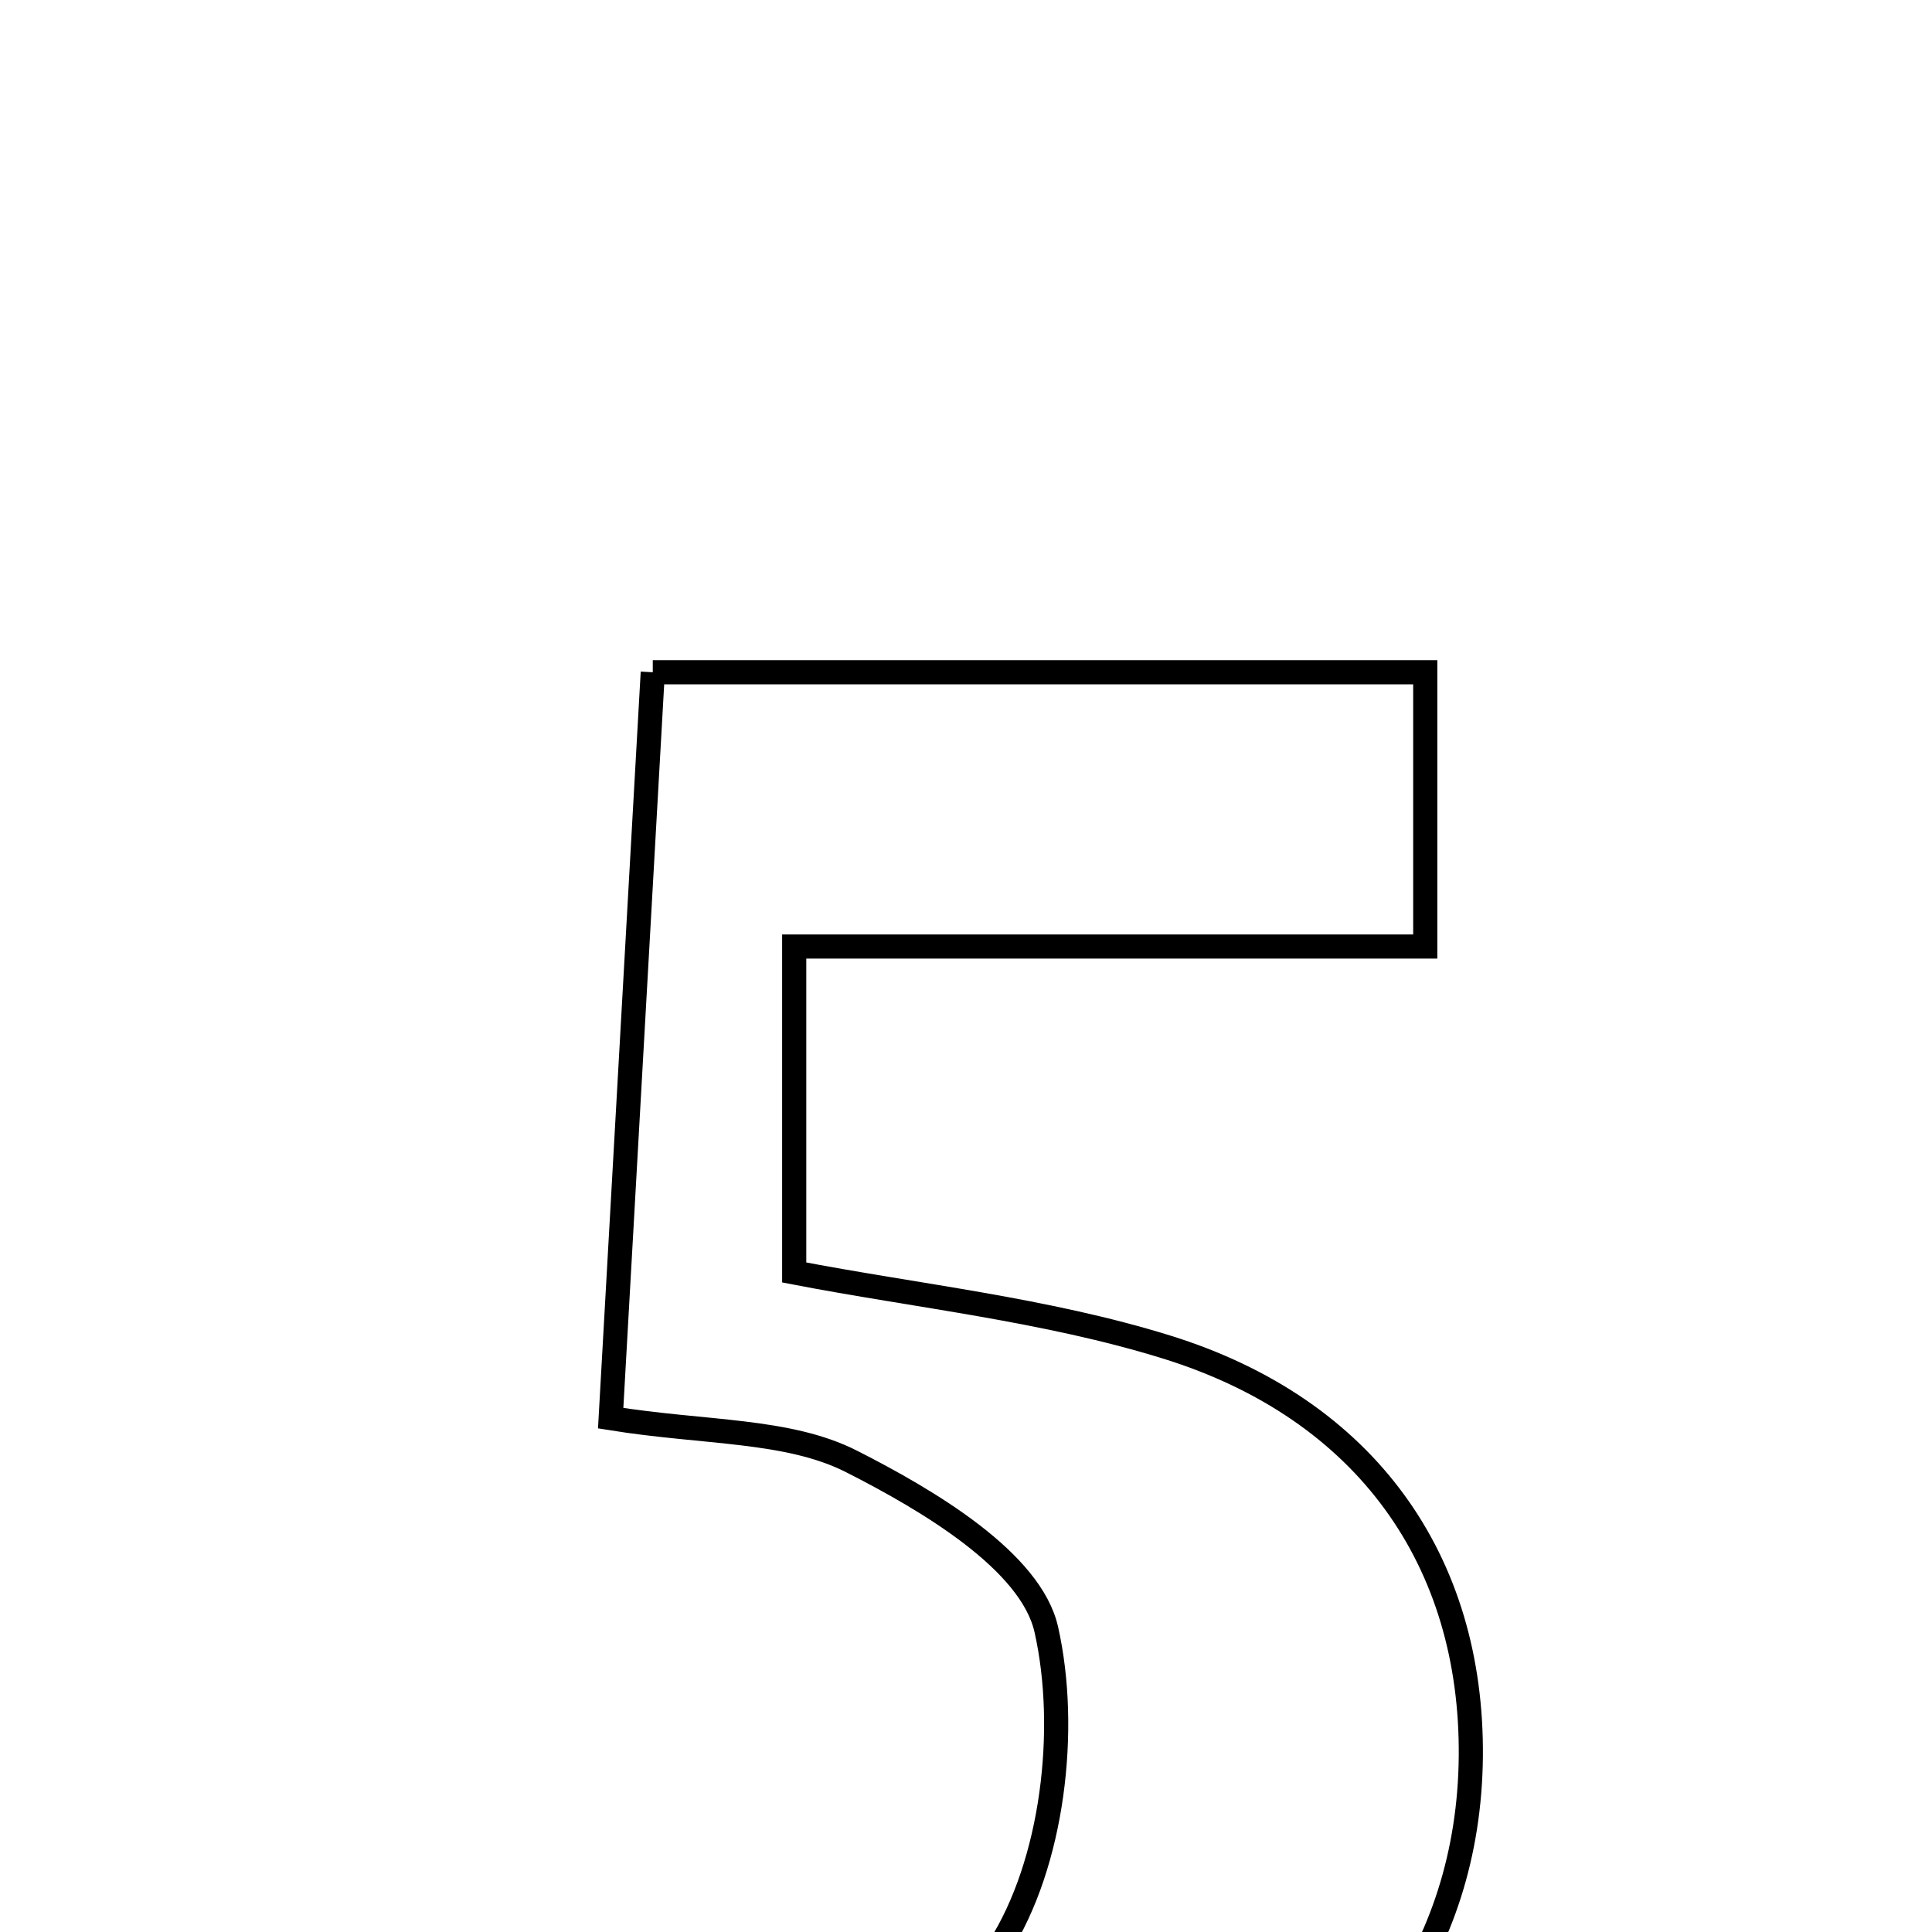 <svg xmlns="http://www.w3.org/2000/svg" viewBox="0.0 0.0 24.0 24.0" height="200px" width="200px"><path fill="none" stroke="black" stroke-width=".3" stroke-opacity="1.0"  filling="0" d="M8.109 8.351 C11.287 8.351 14.441 8.351 17.705 8.351 C17.705 9.406 17.705 10.398 17.705 11.758 C15.039 11.758 12.525 11.758 9.866 11.758 C9.866 13.331 9.866 14.533 9.866 15.807 C11.386 16.1 12.985 16.266 14.49 16.733 C16.983 17.506 18.293 19.4 18.271 21.821 C18.249 24.225 16.864 26.145 14.534 27 C11.279 28.196 8.062 27.431 5.697 24.835 C6.846 23.382 7.484 24.744 8.247 24.978 C9.804 25.455 11.519 25.59 12.409 24.196 C13.08 23.146 13.276 21.481 12.998 20.244 C12.808 19.394 11.531 18.638 10.579 18.155 C9.785 17.752 8.759 17.806 7.586 17.617 C7.757 14.592 7.926 11.592 8.109 8.351"></path></svg>